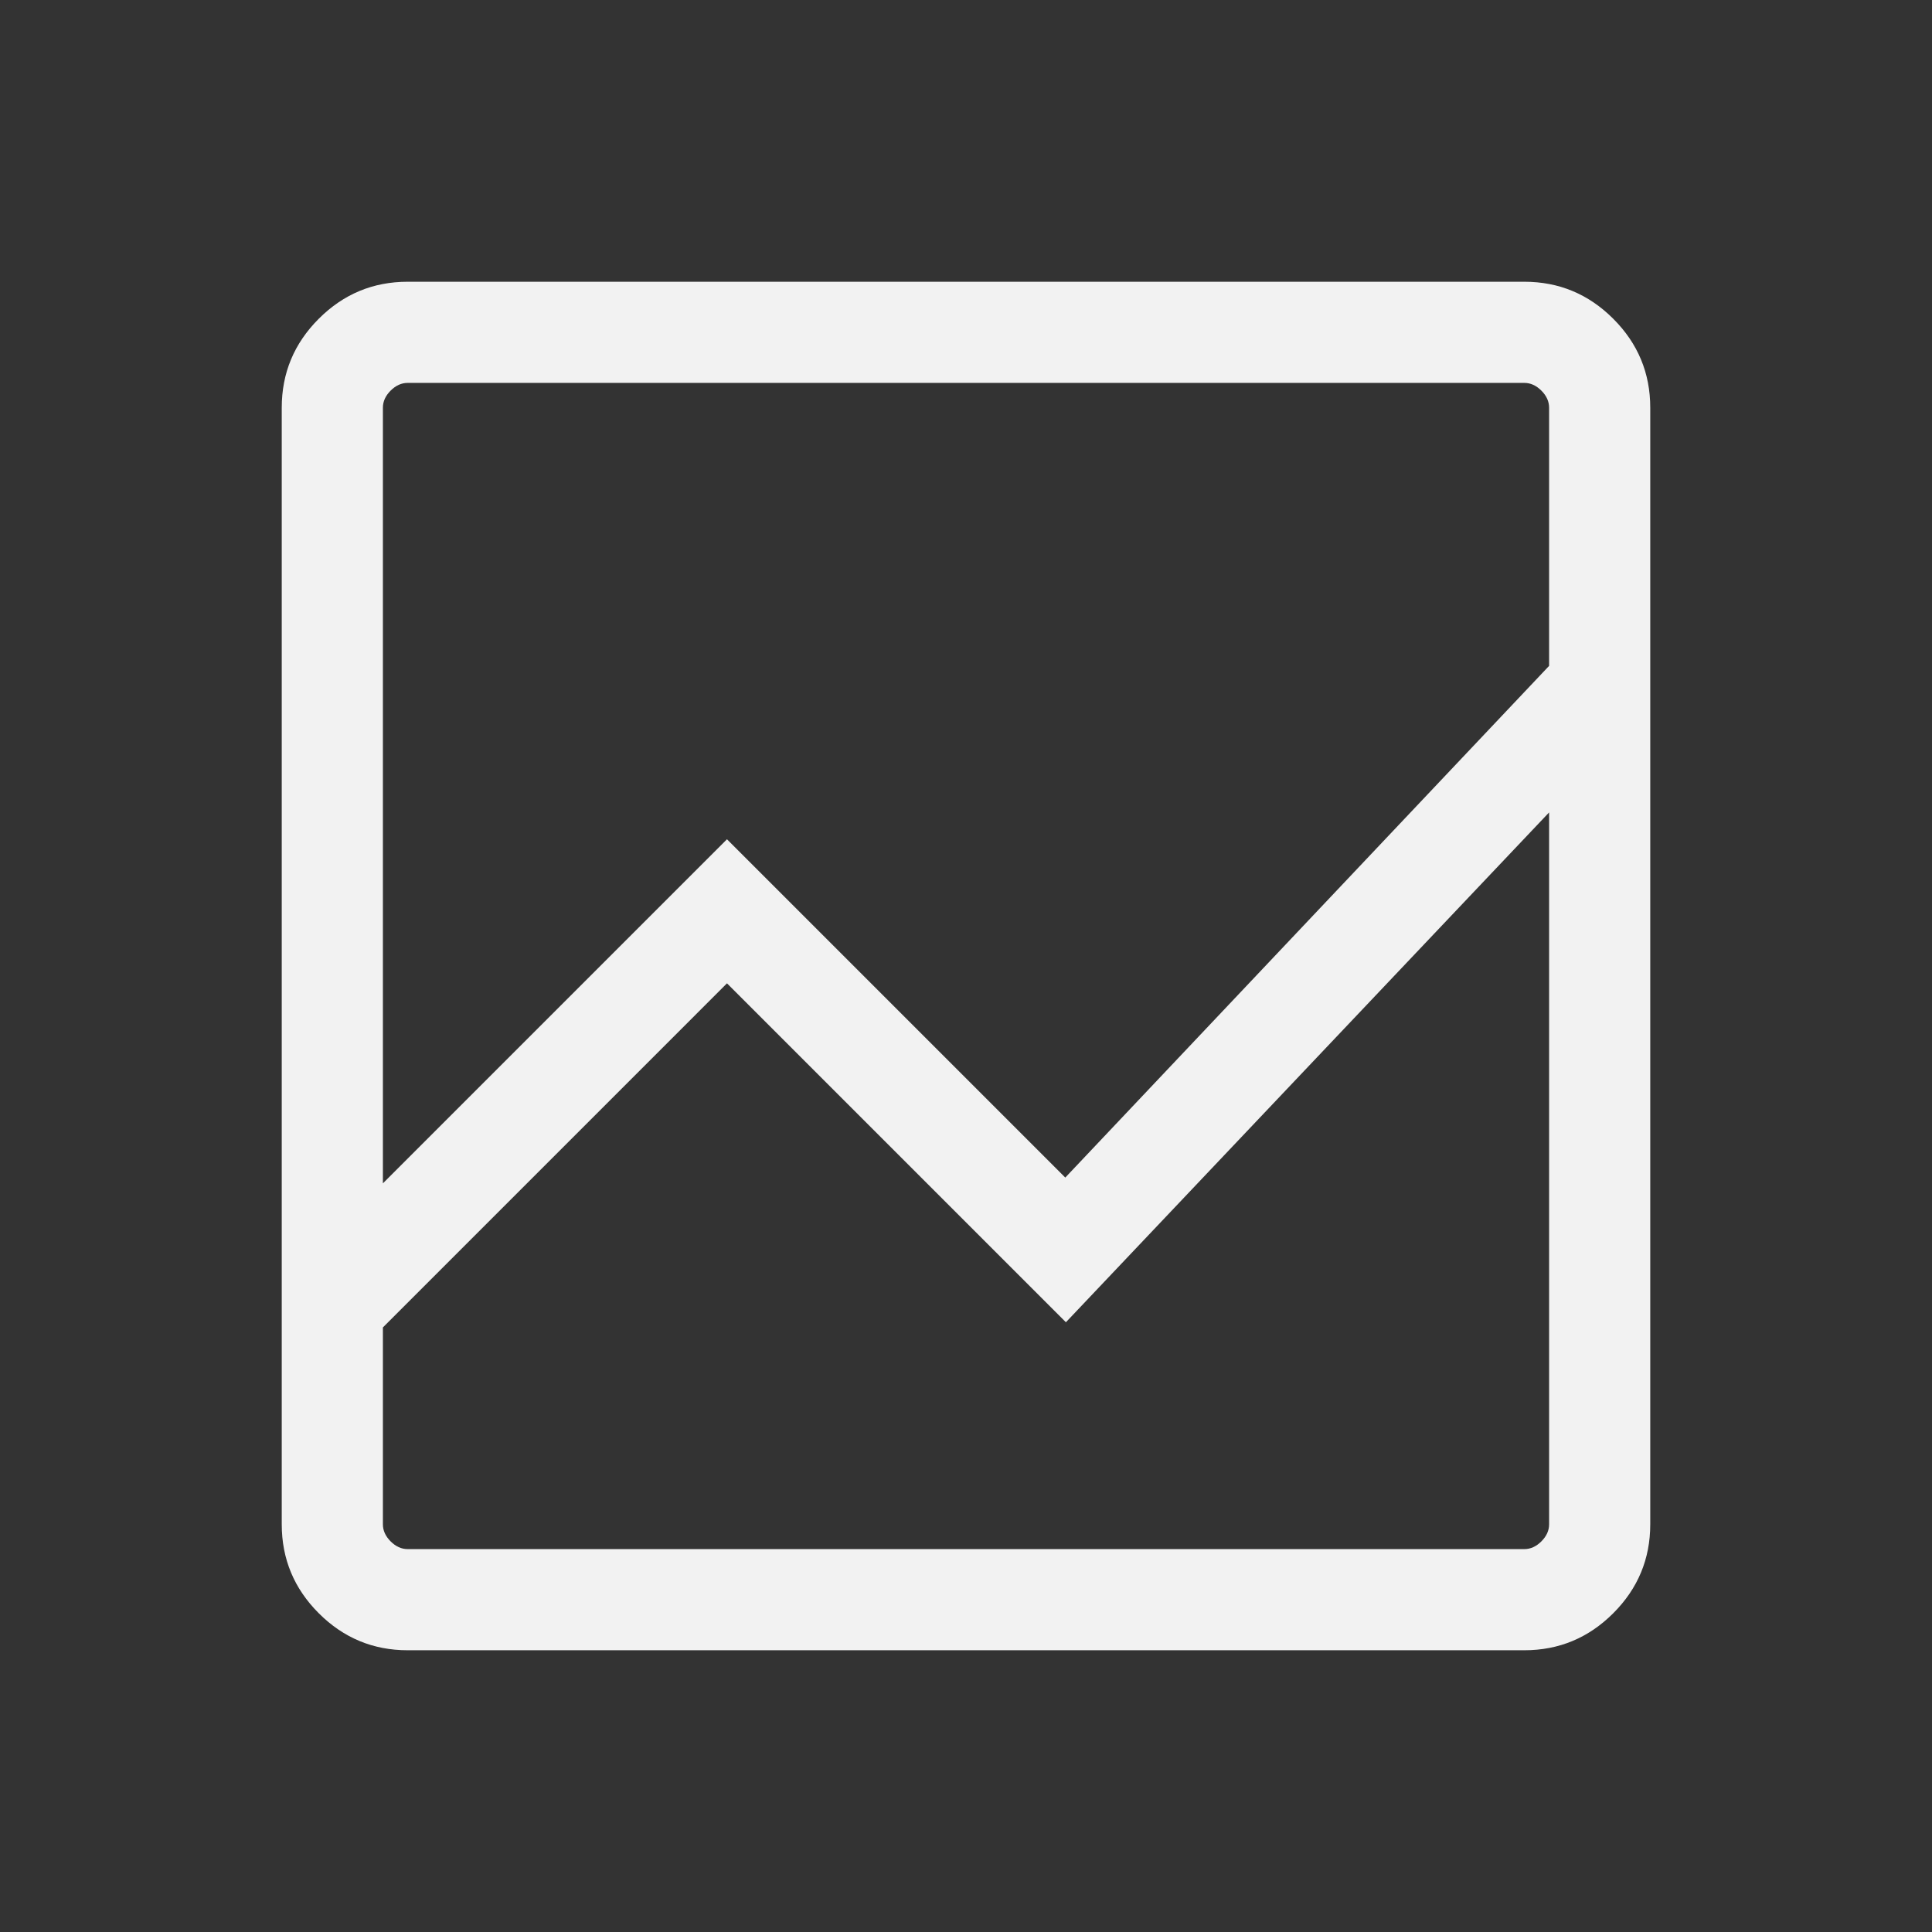 <svg xmlns="http://www.w3.org/2000/svg" height="40px" viewBox="0 -960 960 960" width="40px" fill="#f2f2f2"><rect x="0" y="-960" width="960" height="960" fill="#333333" stroke="none"/><path d="M202.57-140q-25.79 0-44.18-18.39T140-202.57v-554.86q0-25.79 18.39-44.18T202.57-820h554.86q25.79 0 44.18 18.39T820-757.43v554.86q0 25.79-18.39 44.18T757.43-140H202.57Zm-12.31-160.41v97.84q0 4.62 3.84 8.47 3.85 3.84 8.47 3.84h554.86q4.62 0 8.47-3.84 3.84-3.85 3.84-8.47v-353.74l-240.1 253.33-168.41-168.41-170.97 170.98Zm0-71.59 170.97-170.97 168.1 168.1 240.41-254.26v-128.3q0-4.62-3.84-8.47-3.85-3.84-8.47-3.84H202.57q-4.62 0-8.47 3.84-3.84 3.85-3.84 8.47V-372Zm0-184.31v-72.82 254.26-168.1 242.56-170.98 168.41-253.33Zm0 184.31v-397.74 394.87-168.1V-372Zm0 71.59v-170.98 168.41-253.33 366.05-110.15Z"/></svg>